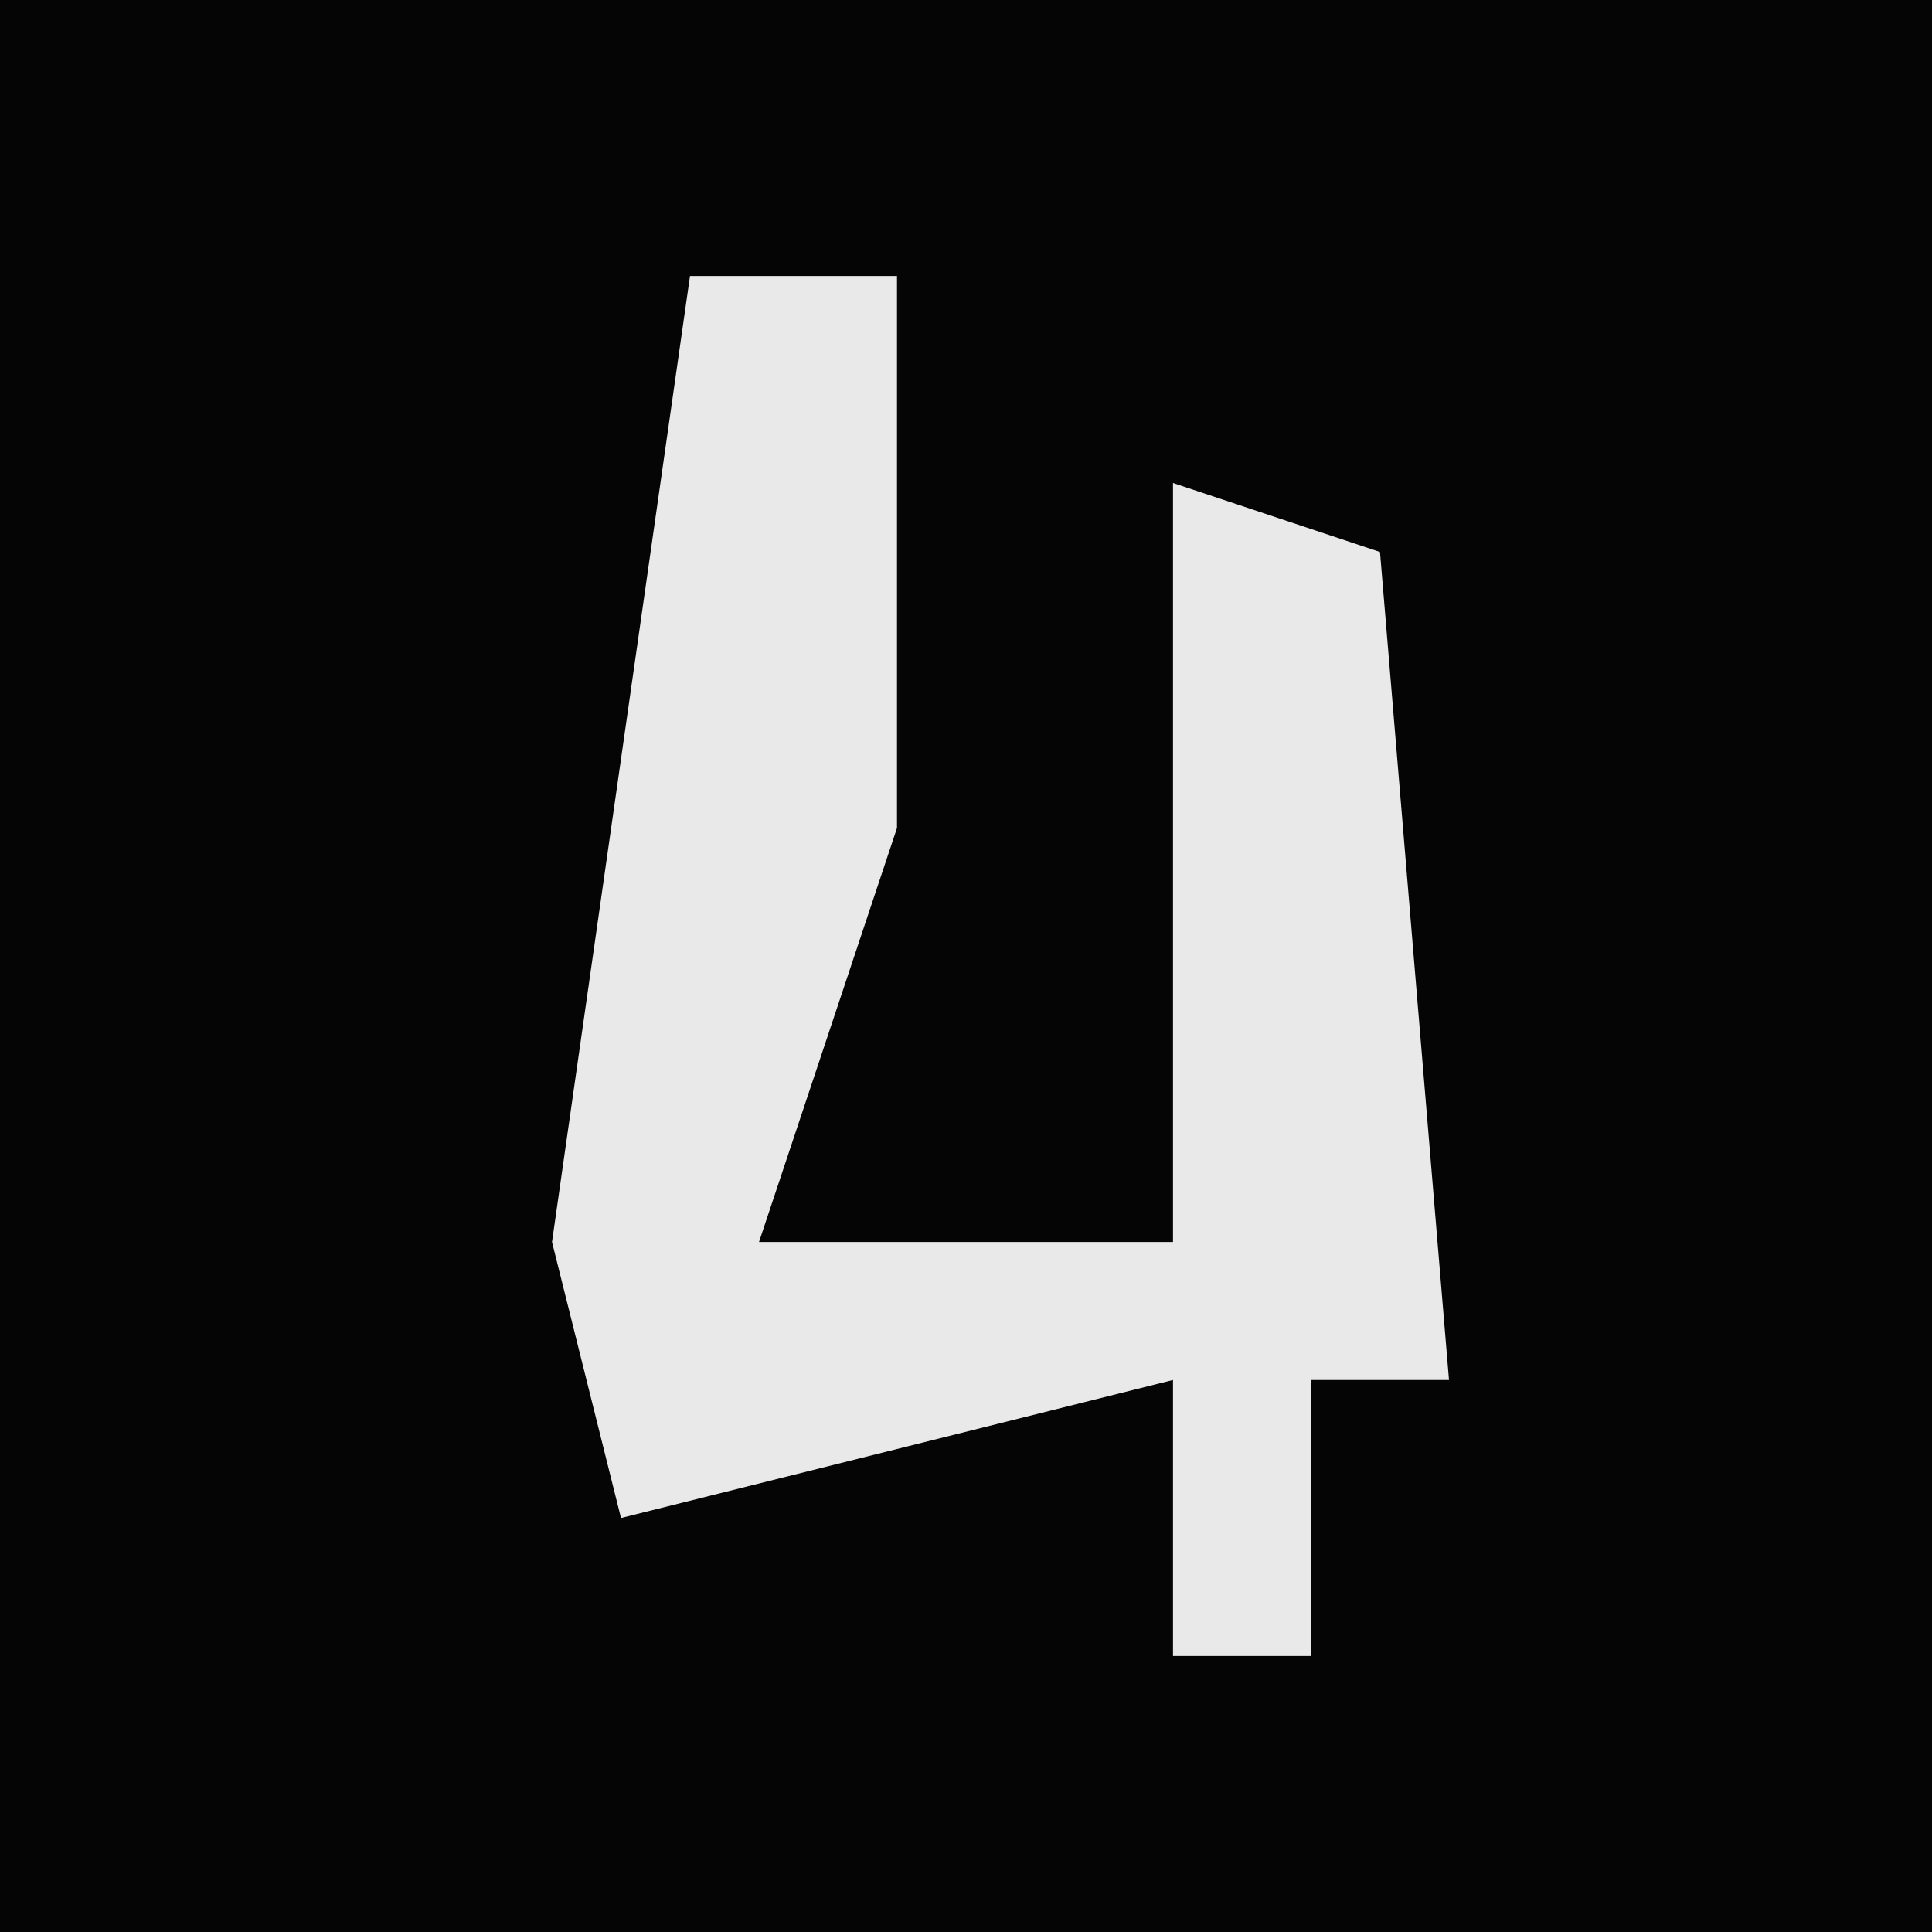 <?xml version="1.0" encoding="UTF-8"?>
<svg version="1.1" xmlns="http://www.w3.org/2000/svg" width="28" height="28">
<path d="M0,0 L28,0 L28,28 L0,28 Z " fill="#050505" transform="translate(0,0)"/>
<path d="M0,0 L3,0 L3,8 L1,14 L7,14 L7,3 L10,4 L11,16 L9,16 L9,20 L7,20 L7,16 L-1,18 L-2,14 Z " fill="#E9E9E9" transform="translate(10,4)"/>
</svg>
